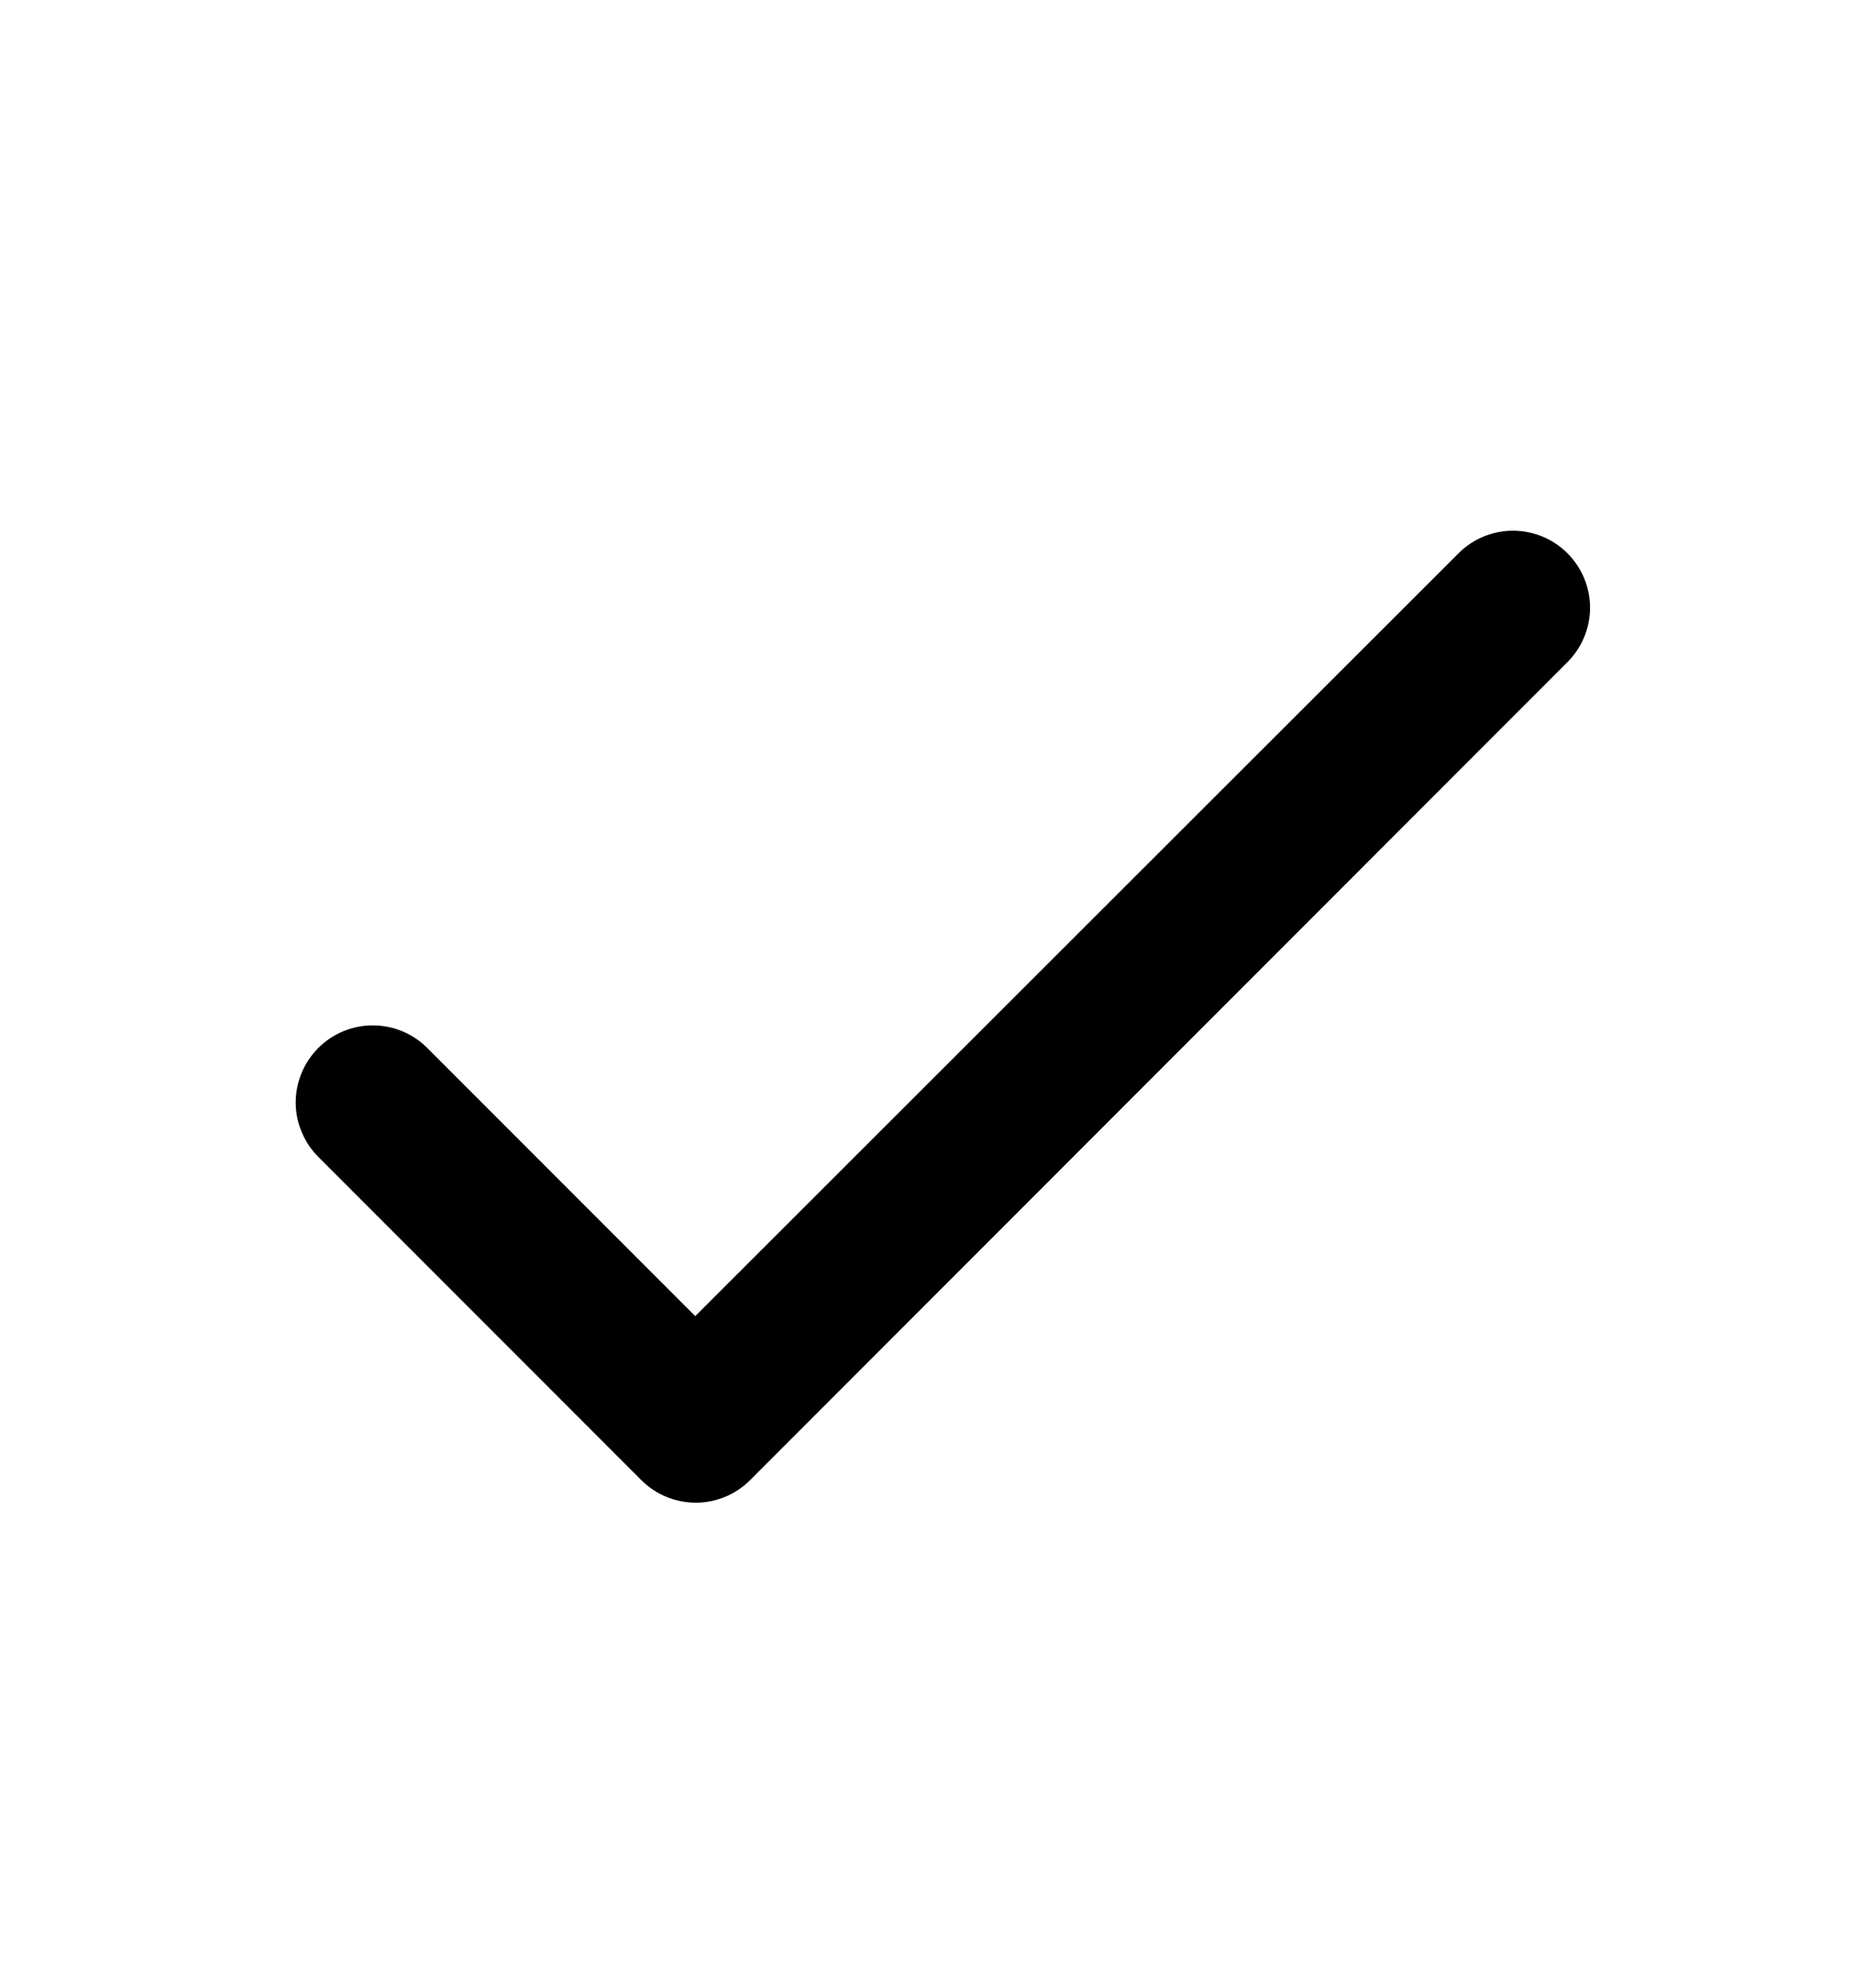 <svg width="14" height="15" viewBox="0 0 14 15" fill="none" xmlns="http://www.w3.org/2000/svg">
<g id="ic:round-check">
<path id="Vector" d="M5.25 9.932L3.226 7.908C3.117 7.799 2.969 7.738 2.815 7.738C2.661 7.738 2.513 7.799 2.404 7.908C2.295 8.017 2.233 8.165 2.233 8.32C2.233 8.396 2.248 8.472 2.278 8.542C2.307 8.613 2.35 8.677 2.404 8.731L4.842 11.169C5.07 11.397 5.437 11.397 5.665 11.169L11.836 4.997C11.945 4.888 12.007 4.74 12.007 4.586C12.007 4.432 11.945 4.284 11.836 4.175C11.727 4.066 11.579 4.005 11.425 4.005C11.271 4.005 11.123 4.066 11.014 4.175L5.25 9.932Z" fill="black"/>
</g>
</svg>
